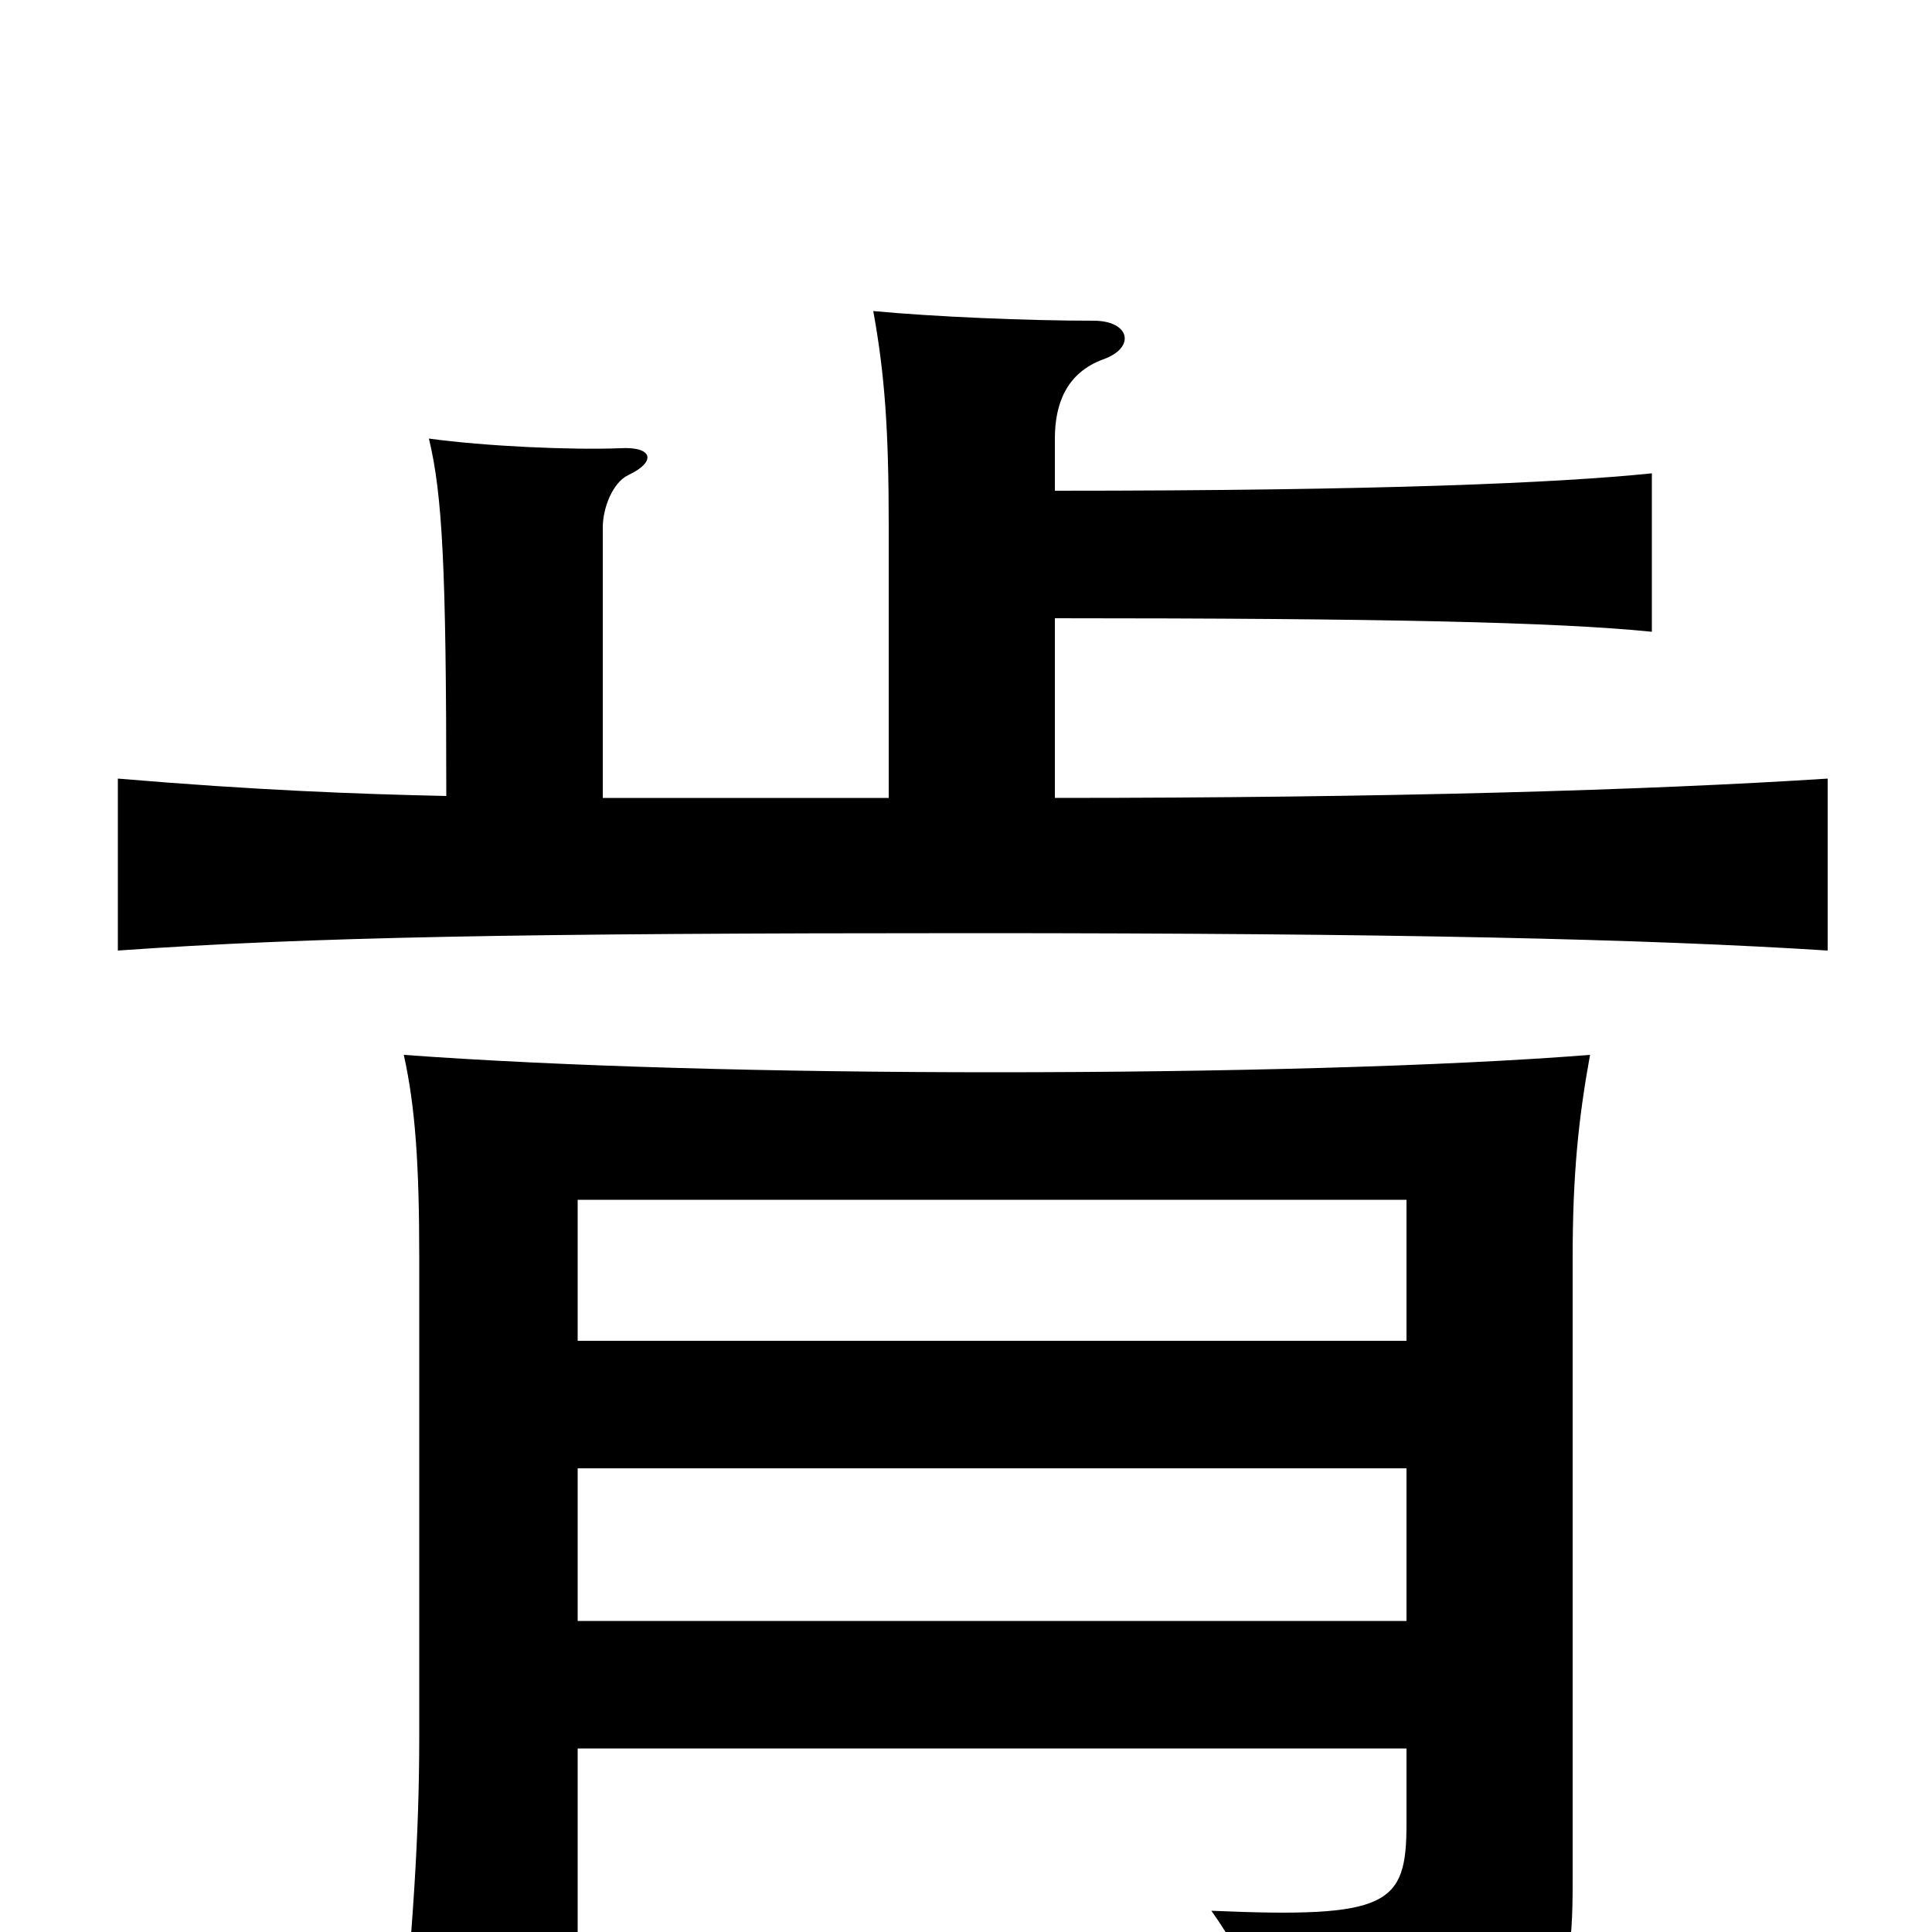 <svg xmlns="http://www.w3.org/2000/svg" viewBox="0 -1000 1000 1000">
	<path fill="#000000" d="M728 -95V-56C728 -14 719 -7 627 -11C649 20 657 46 658 76C806 57 814 45 814 -26V-349C814 -392 817 -421 823 -454C747 -448 631 -445 515 -445C401 -445 291 -448 209 -454C215 -427 217 -397 217 -349V-101C217 -52 214 -3 206 76H299V-95ZM299 -306V-379H728V-306ZM728 -240V-161H299V-240ZM546 -746V-773C546 -791 552 -807 571 -814C588 -820 585 -834 566 -834C532 -834 484 -836 452 -839C458 -806 460 -777 460 -728V-587H312V-727C312 -737 317 -750 325 -754C340 -761 338 -769 321 -768C296 -767 251 -769 222 -773C229 -744 231 -706 231 -588C185 -589 132 -591 61 -597V-508C160 -515 270 -517 503 -517C722 -517 852 -514 946 -508V-597C853 -591 717 -587 546 -587V-680C714 -680 806 -678 855 -673V-755C806 -750 714 -746 546 -746Z"/>
</svg>